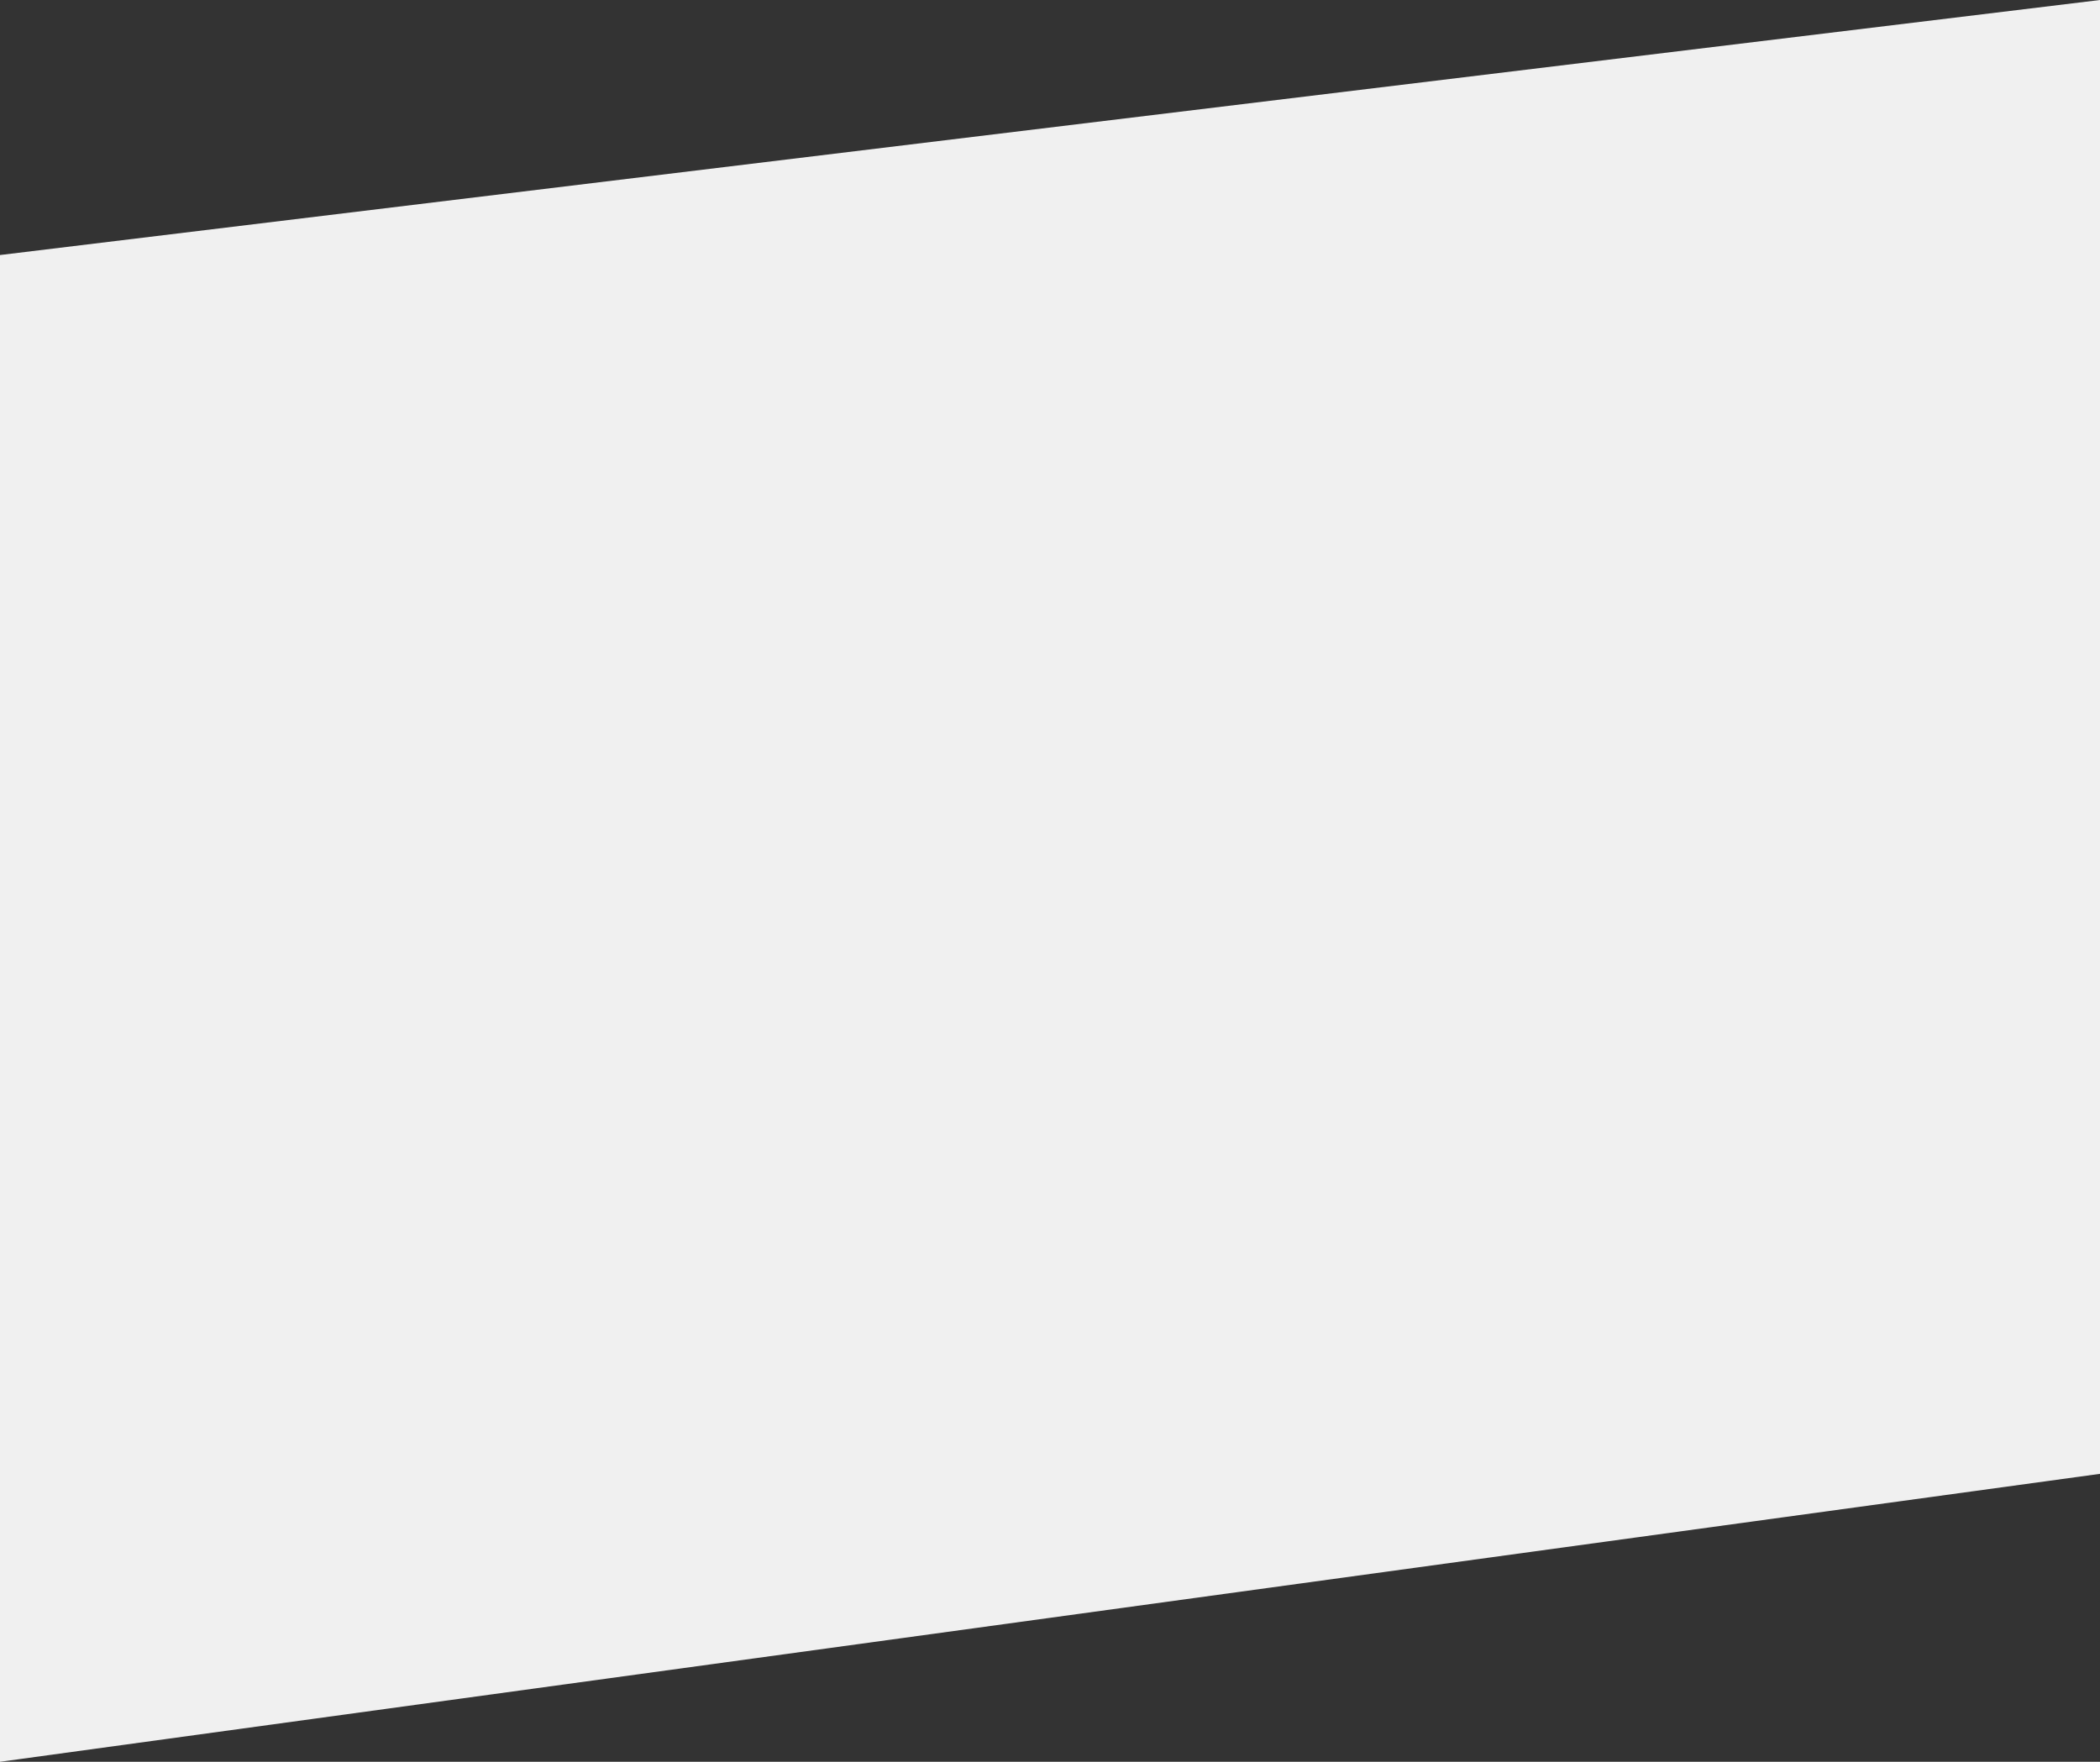 <svg xmlns="http://www.w3.org/2000/svg" width="1601.482" height="1343.804" viewBox="0 0 1601.482 1343.804">
  <rect x="0" y="0" width="1601.482" height="1343.804" fill="#333333" stroke="none"/>
  <path id="Caminho_33" data-name="Caminho 33" d="M0,150.081,1601.482-44.447V1079.718L0,1299.357Z" transform="translate(0 44.447)" fill="#f0f0f0"/>
</svg>
